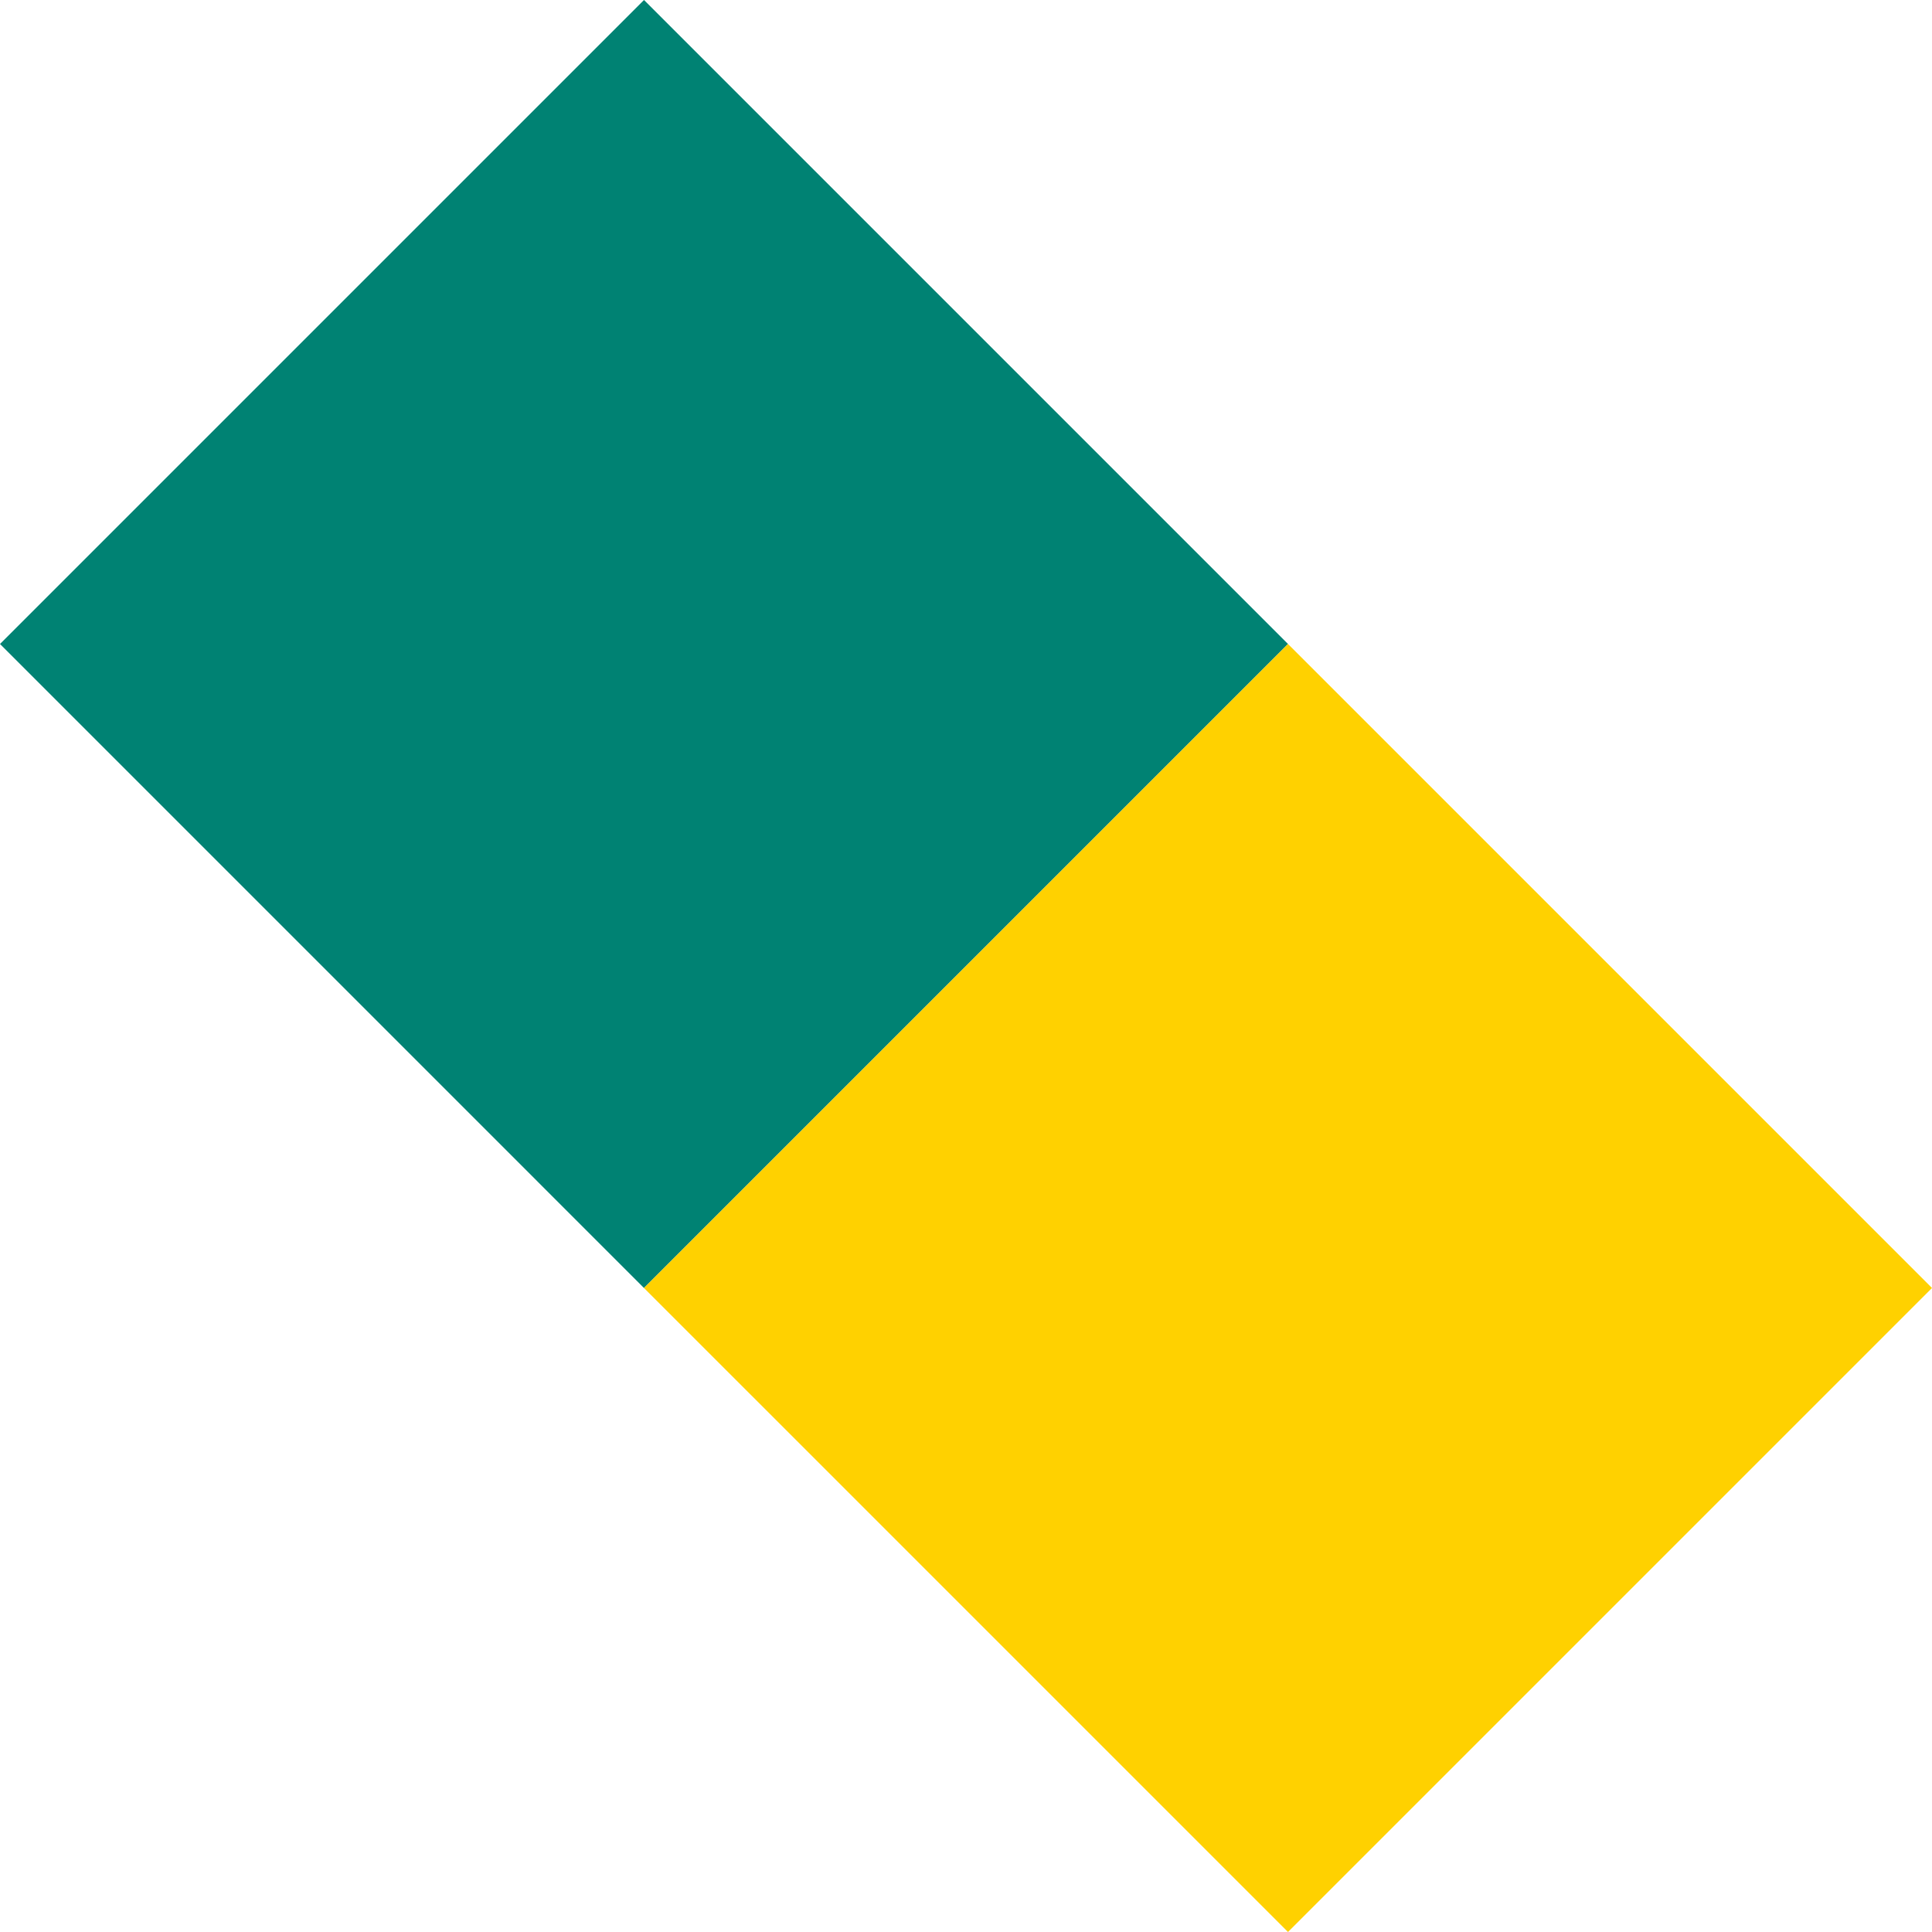 <svg width="300" height="300" viewBox="0 0 300 300" fill="none" xmlns="http://www.w3.org/2000/svg">
  <path d="M0 100L100 0L200 100L100 200L0 100Z" fill="#008273"/>
  <path d="M100 200L200 100L300 200L200 300L100 200Z" fill="#FFD100"/>
</svg>